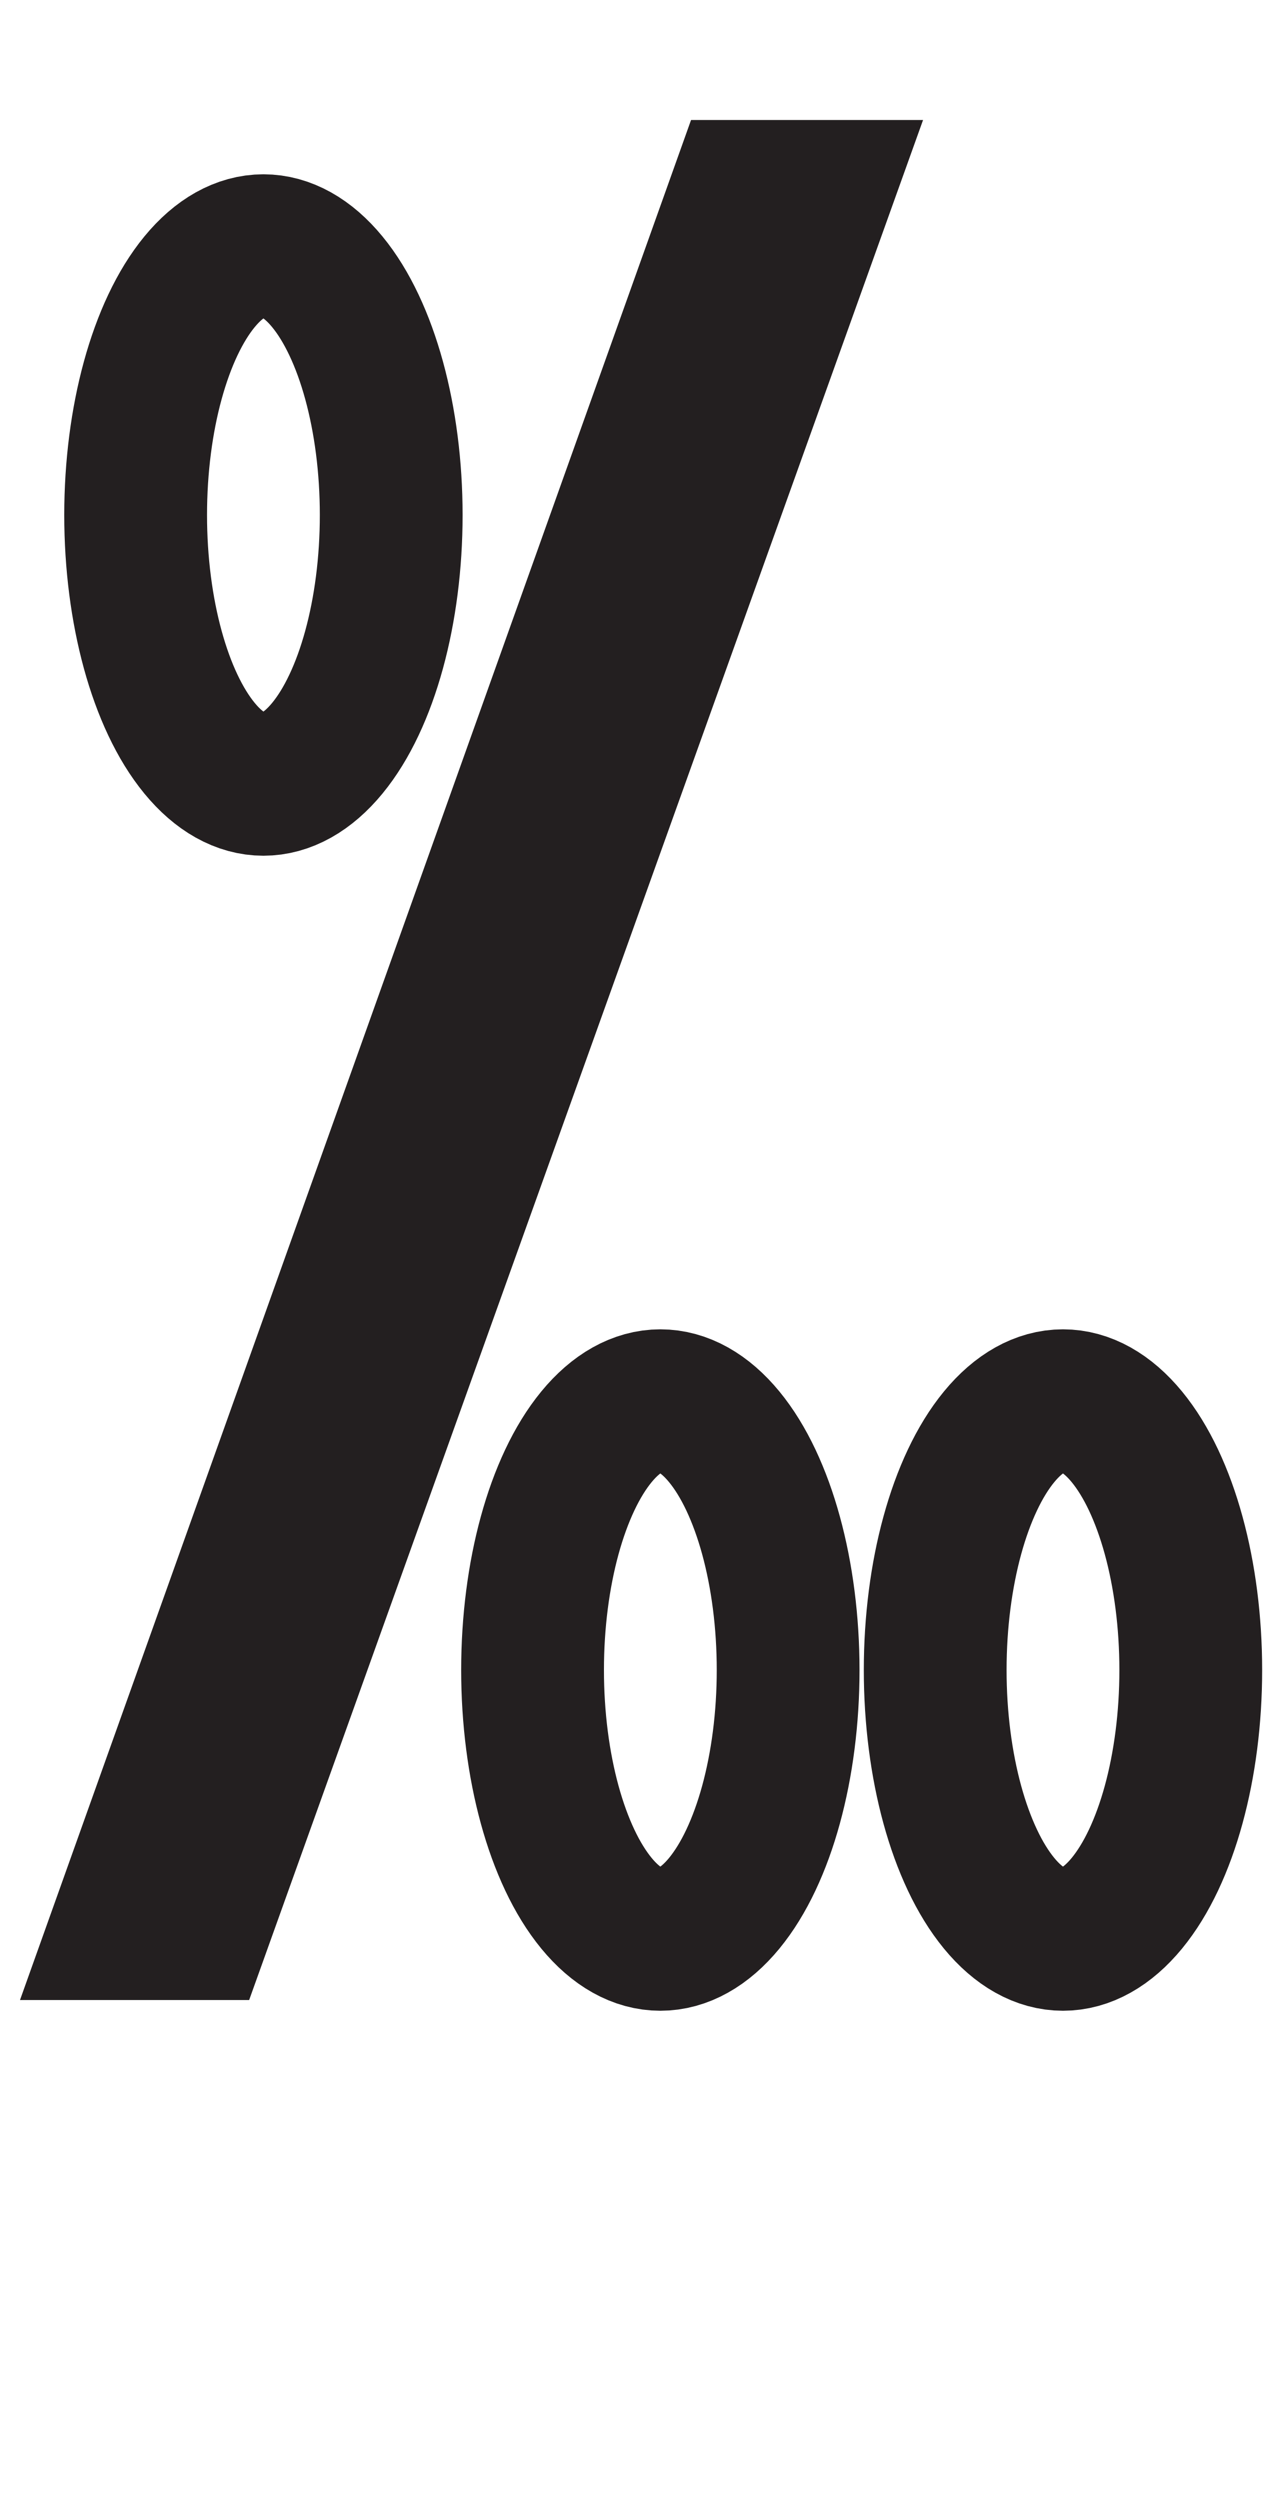 <svg xmlns="http://www.w3.org/2000/svg" viewBox="0 0 18 35"><defs><style>.a{fill:#fff;}.b{fill:#231f20;}.c{fill:none;stroke:#231f20;stroke-miterlimit:10;stroke-width:2px;}</style></defs><line class="a" x1="0.73" y1="27.96" x2="10.15" y2="1.56"/><path class="b" d="M3.49,28,.28,28,9.68,1.68l3.25,0Z"/><ellipse class="c" cx="3.69" cy="7.21" rx="1.79" ry="3.77"/><ellipse class="c" cx="9.25" cy="23.38" rx="1.79" ry="3.77"/><ellipse class="c" cx="14.89" cy="23.38" rx="1.79" ry="3.77"/></svg>